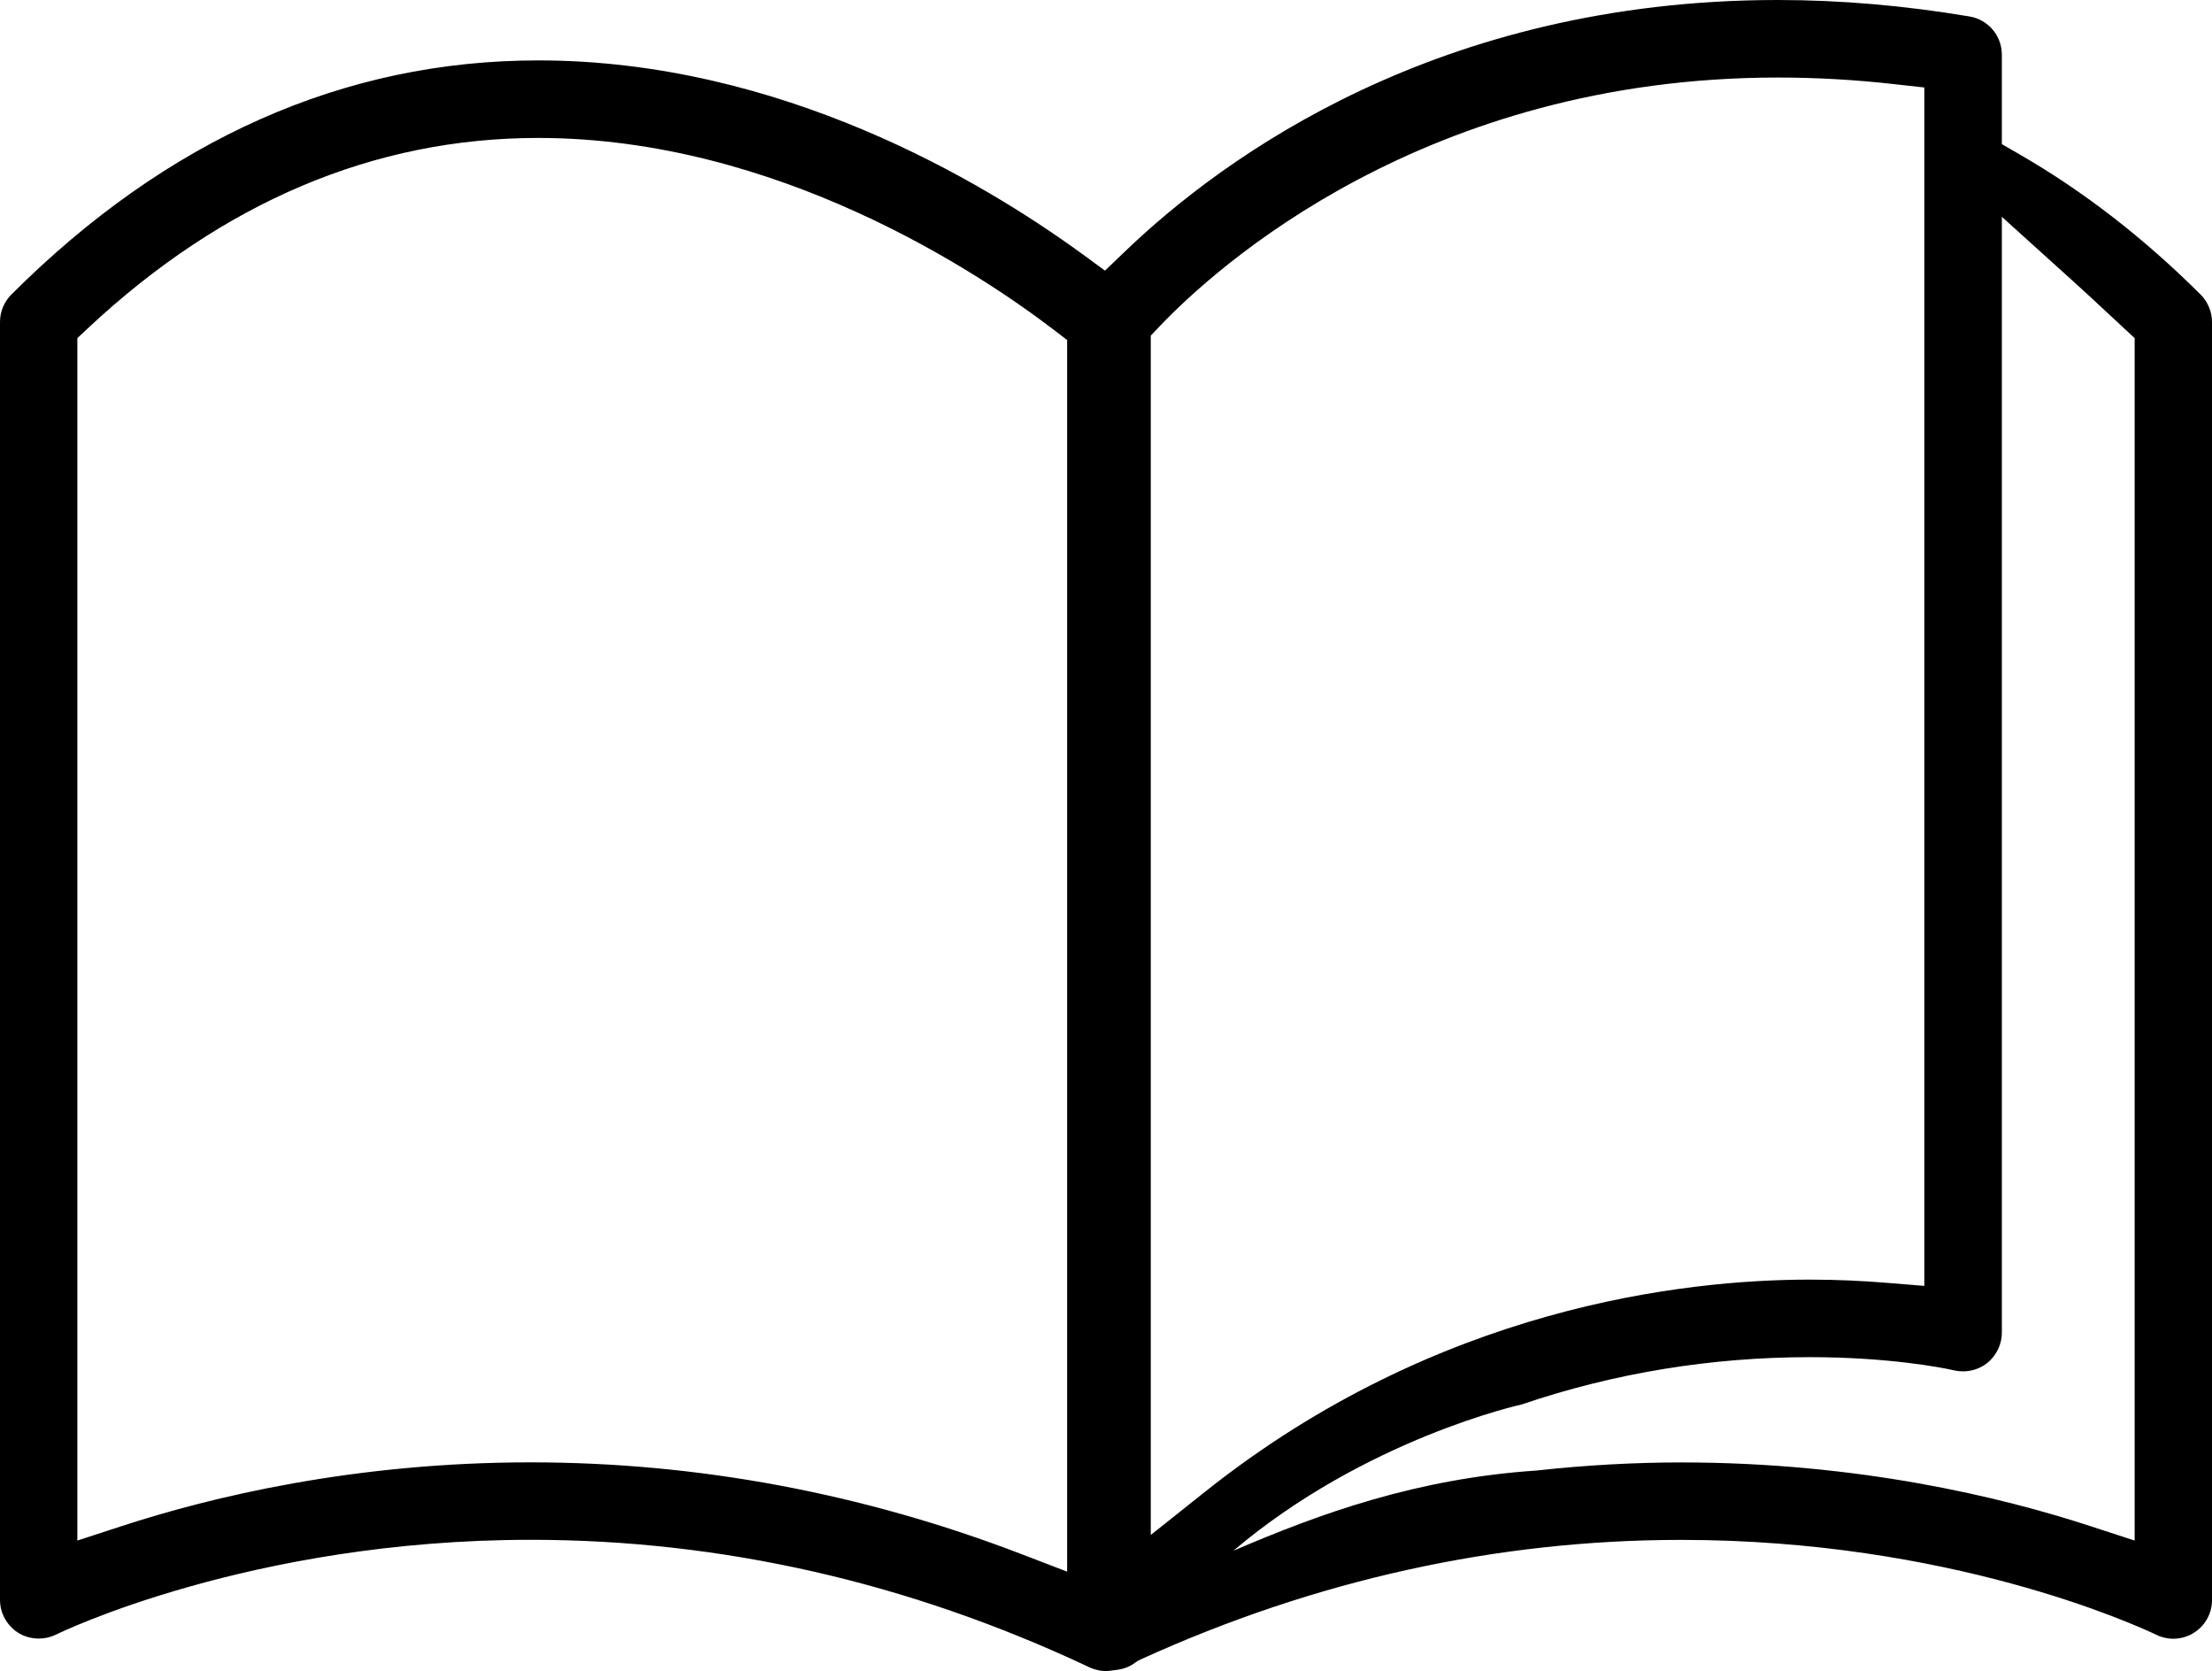 <?xml version="1.0" encoding="utf-8"?>
<!-- Generator: Adobe Illustrator 16.0.0, SVG Export Plug-In . SVG Version: 6.00 Build 0)  -->
<!DOCTYPE svg PUBLIC "-//W3C//DTD SVG 1.1//EN" "http://www.w3.org/Graphics/SVG/1.1/DTD/svg11.dtd">
<svg version="1.1" id="Layer_1" xmlns="http://www.w3.org/2000/svg" xmlns:xlink="http://www.w3.org/1999/xlink" x="0px" y="0px"
	 width="26.482px" height="20px" viewBox="0 0 26.482 20" enable-background="new 0 0 26.482 20" xml:space="preserve">
<path d="M26.347,3.527c-0.676-0.675-1.408-1.242-2.177-1.684l-0.204-0.118V0.654c0-0.227-0.163-0.419-0.387-0.457
	C22.805,0.067,22.034,0,21.287,0c-4.069,0-6.642,1.882-7.812,3.003l-0.246,0.236l-0.275-0.201c-1.187-0.864-3.609-2.315-6.511-2.315
	c-2.324,0-4.446,0.943-6.308,2.803C0.048,3.614,0,3.731,0,3.854V19.15c0,0.157,0.084,0.308,0.22,0.393
	c0.073,0.045,0.158,0.068,0.245,0.068c0.071,0,0.142-0.016,0.205-0.047c0.021-0.012,2.322-1.135,5.684-1.135
	c2.28,0,4.519,0.508,6.659,1.512l0.033,0.016c0.025,0.012,0.054,0.021,0.101,0.033c0.024,0.004,0.05,0.009,0.073,0.01h0.027
	c0.024-0.001,0.049-0.004,0.074-0.008l0.029-0.004c0.09-0.008,0.172-0.037,0.239-0.088l0.035-0.024l0.04-0.019
	c2.083-0.947,4.258-1.427,6.463-1.427c3.214,0,5.433,1.015,5.685,1.134c0.063,0.032,0.134,0.049,0.206,0.049
	c0.086,0,0.17-0.023,0.244-0.069c0.138-0.086,0.22-0.233,0.22-0.394V3.855C26.482,3.733,26.433,3.613,26.347,3.527z M12.776,18.81
	l-0.553-0.212c-1.897-0.727-3.873-1.096-5.87-1.096c-2.117,0-3.829,0.415-4.893,0.762l-0.534,0.174V4.047l0.129-0.121
	c1.615-1.509,3.427-2.275,5.387-2.275c2.854,0,5.269,1.606,6.175,2.297l0.159,0.122V18.81z M13.777,18.371V4.017l0.112-0.118
	c0.666-0.697,3.169-2.971,7.397-2.971c0.454,0,0.921,0.026,1.39,0.079l0.362,0.04V15.39l-0.442-0.036
	c-0.303-0.025-0.615-0.039-0.927-0.039c-1.51,0-4.459,0.329-7.232,2.531L13.777,18.371z M25.556,18.438l-0.534-0.174
	c-1.063-0.347-2.775-0.761-4.893-0.761c-0.56,0-1.144,0.032-1.736,0.097c-1.427,0.096-2.576,0.508-3.627,0.96
	c1.585-1.343,3.452-1.751,3.452-1.751c1.106-0.376,2.268-0.566,3.452-0.566c0.948,0,1.593,0.129,1.687,0.15l0.037,0.008
	c0.035,0.008,0.072,0.012,0.108,0.012c0.104,0,0.206-0.035,0.287-0.098c0.111-0.09,0.177-0.223,0.177-0.365V2.595l0.68,0.614
	c0.265,0.238,0.526,0.479,0.78,0.717l0.13,0.121V18.438z"/>
</svg>
